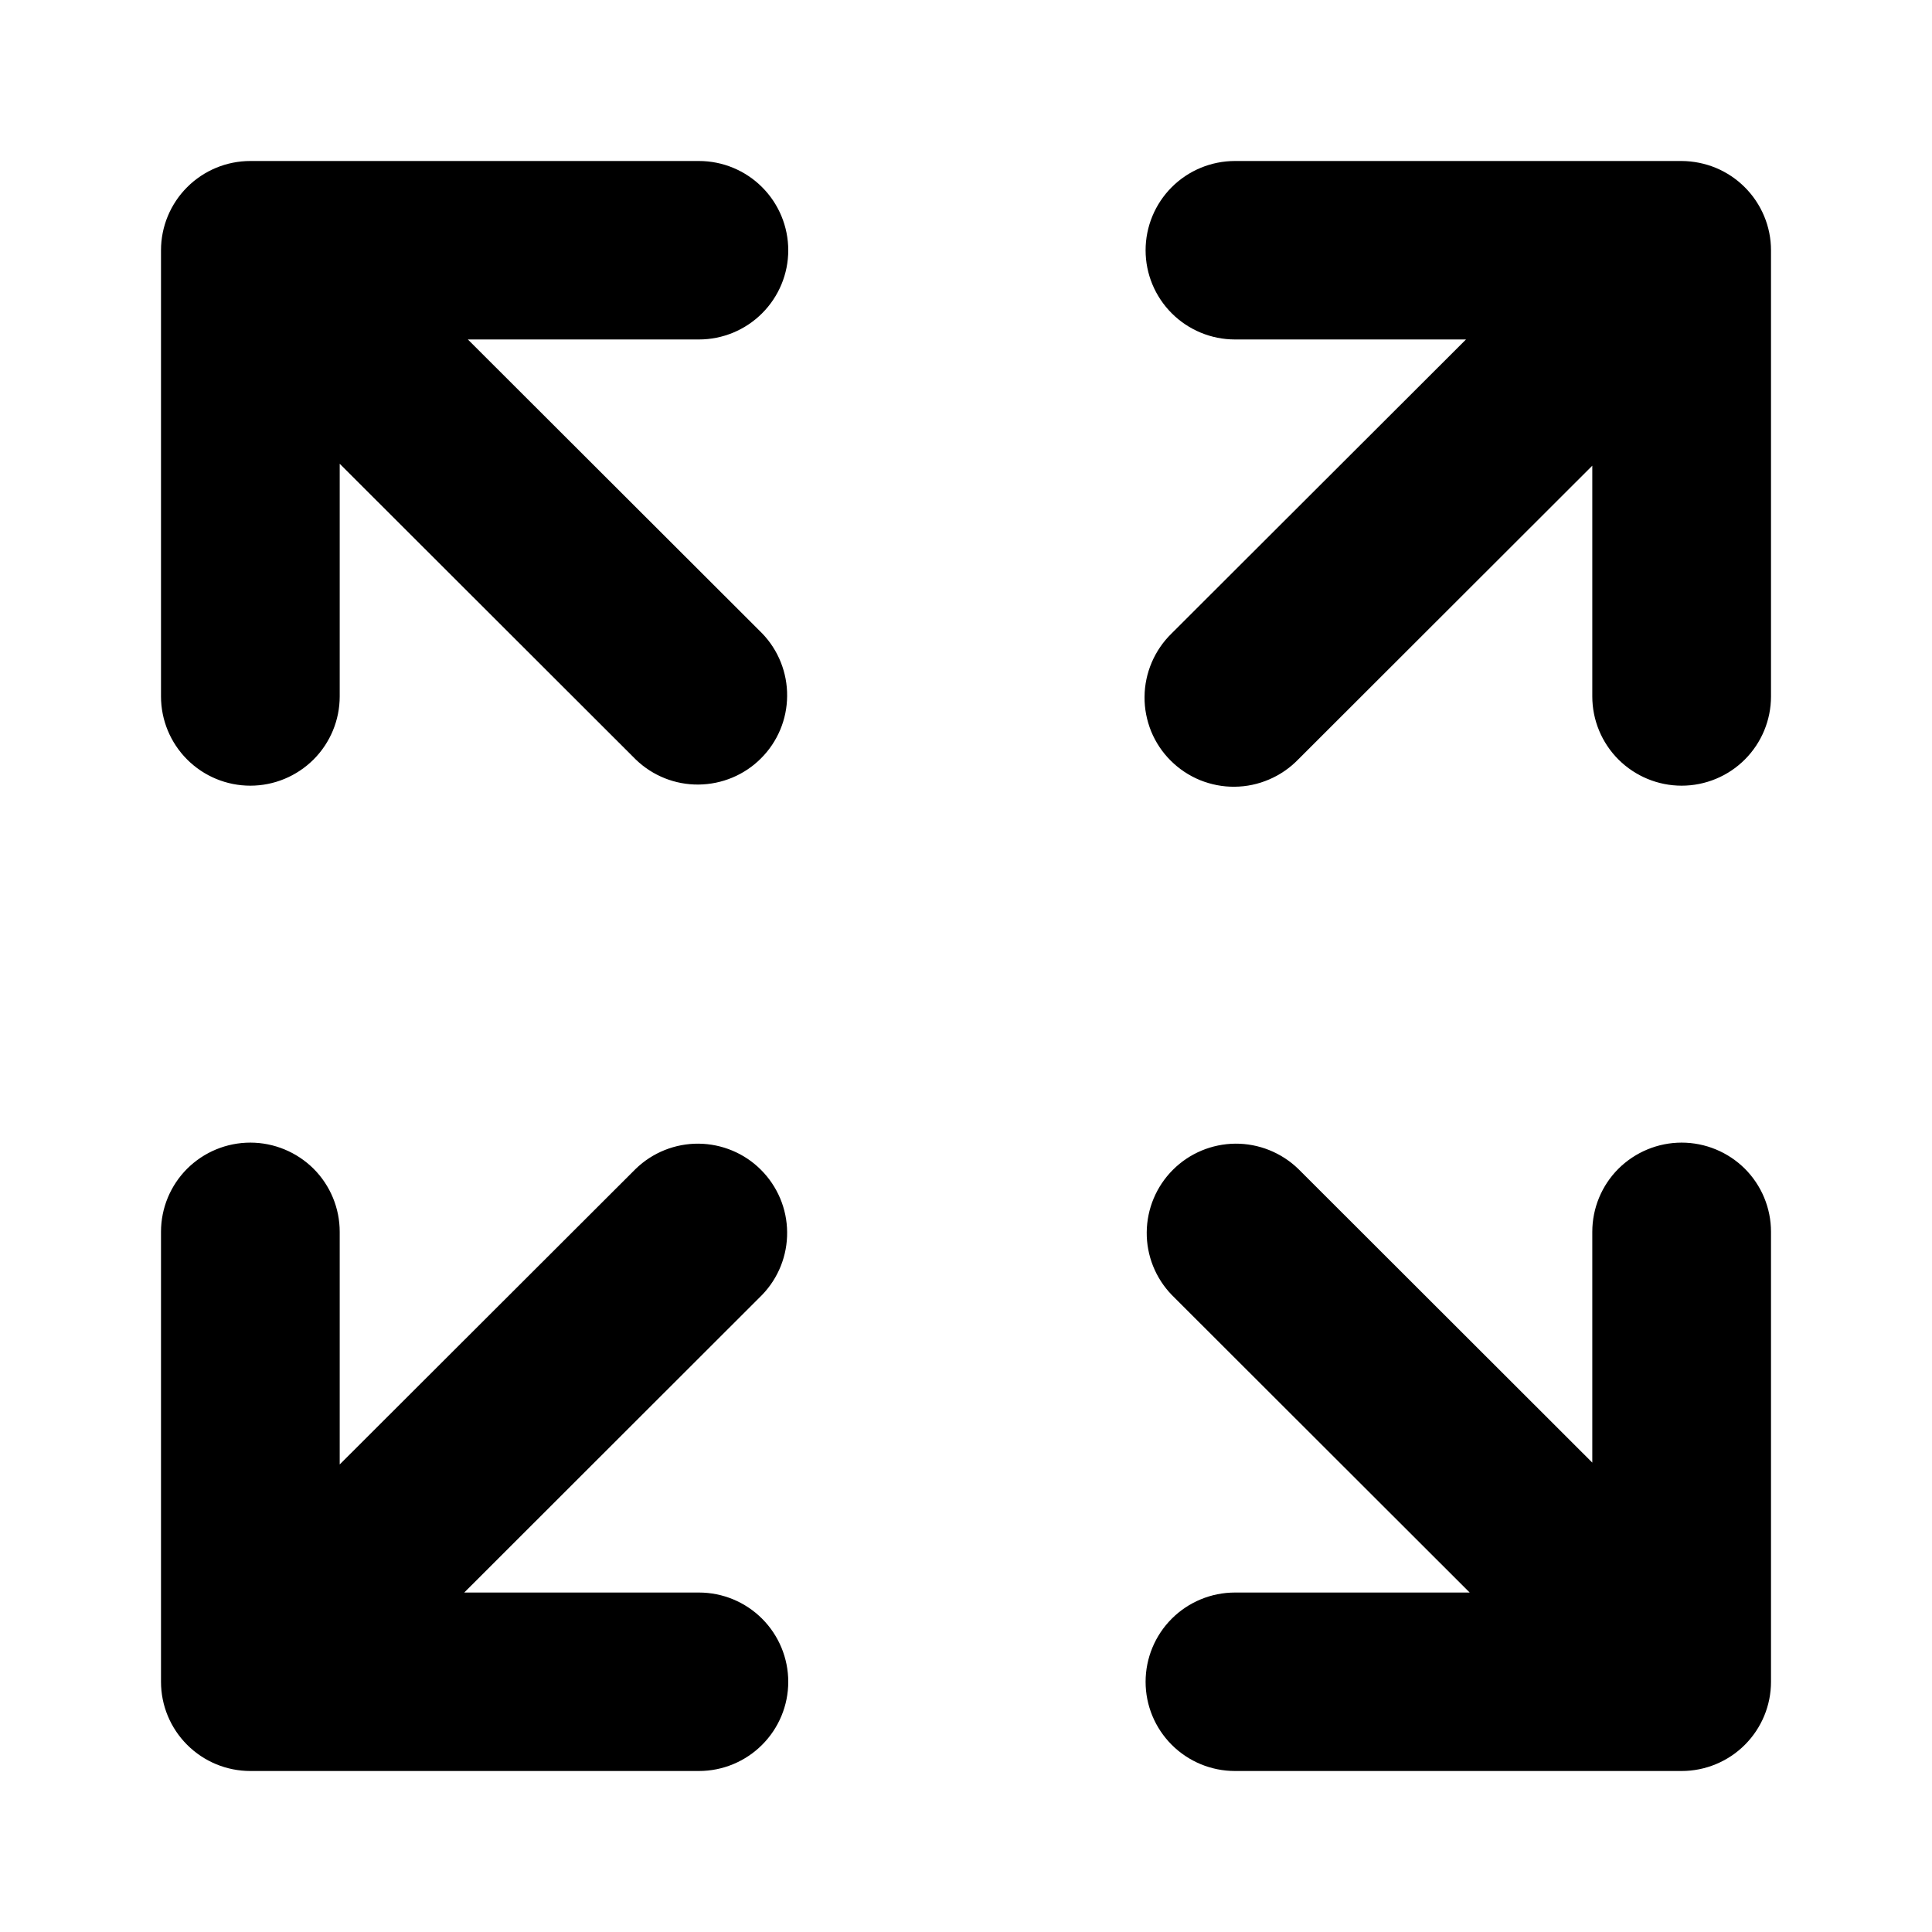 <svg viewBox="0 0 24 24" fill="currentColor" xmlns="http://www.w3.org/2000/svg">
<path d="M20.89 14.194C20.596 14.194 20.314 14.311 20.105 14.518C19.897 14.726 19.78 15.008 19.78 15.302V18.169L16.126 14.519C15.916 14.317 15.636 14.205 15.345 14.207C15.054 14.21 14.776 14.326 14.57 14.532C14.364 14.738 14.248 15.016 14.245 15.306C14.242 15.597 14.354 15.877 14.556 16.086L18.257 19.783H15.341C15.047 19.783 14.764 19.9 14.556 20.108C14.348 20.316 14.231 20.598 14.231 20.892C14.231 21.186 14.348 21.467 14.556 21.675C14.764 21.883 15.047 22 15.341 22H20.89C21.184 22 21.467 21.883 21.675 21.675C21.883 21.467 22 21.186 22 20.892V15.302C22 15.008 21.883 14.726 21.675 14.518C21.467 14.311 21.184 14.194 20.89 14.194Z"/>
<path d="M5.812 4.217H8.682C8.977 4.217 9.259 4.1 9.467 3.892C9.675 3.684 9.792 3.403 9.792 3.109C9.792 2.815 9.675 2.533 9.467 2.325C9.259 2.117 8.977 2 8.682 2H3.11C2.815 2 2.533 2.117 2.325 2.325C2.117 2.533 2 2.815 2 3.109V8.651C2 8.945 2.117 9.227 2.325 9.435C2.533 9.643 2.815 9.76 3.11 9.76C3.404 9.76 3.686 9.643 3.895 9.435C4.103 9.227 4.22 8.945 4.22 8.651V5.761L7.898 9.435C8.107 9.637 8.387 9.749 8.678 9.746C8.969 9.743 9.248 9.627 9.453 9.421C9.659 9.216 9.776 8.938 9.778 8.647C9.781 8.357 9.669 8.076 9.467 7.867L5.812 4.217Z"/>
<path d="M8.682 19.783H5.767L9.467 16.086C9.669 15.877 9.781 15.597 9.778 15.306C9.776 15.016 9.659 14.738 9.453 14.532C9.248 14.326 8.969 14.21 8.678 14.207C8.387 14.205 8.107 14.317 7.898 14.519L4.22 18.192V15.302C4.22 15.008 4.103 14.726 3.895 14.518C3.686 14.311 3.404 14.194 3.11 14.194C2.815 14.194 2.533 14.311 2.325 14.518C2.117 14.726 2 15.008 2 15.302V20.892C2 21.186 2.117 21.467 2.325 21.675C2.533 21.883 2.815 22 3.11 22H8.682C8.977 22 9.259 21.883 9.467 21.675C9.675 21.467 9.792 21.186 9.792 20.892C9.792 20.598 9.675 20.316 9.467 20.108C9.259 19.9 8.977 19.783 8.682 19.783Z"/>
<path d="M21.915 2.685C21.802 2.414 21.586 2.198 21.314 2.085C21.18 2.03 21.036 2.001 20.89 2H15.341C15.047 2 14.764 2.117 14.556 2.325C14.348 2.533 14.231 2.815 14.231 3.109C14.231 3.403 14.348 3.684 14.556 3.892C14.764 4.1 15.047 4.217 15.341 4.217H18.211L14.556 7.867C14.45 7.97 14.366 8.092 14.308 8.227C14.25 8.362 14.219 8.508 14.218 8.655C14.216 8.802 14.245 8.948 14.3 9.085C14.356 9.221 14.438 9.345 14.543 9.449C14.647 9.553 14.771 9.635 14.907 9.691C15.044 9.746 15.19 9.775 15.337 9.773C15.485 9.772 15.63 9.741 15.765 9.683C15.901 9.625 16.023 9.541 16.126 9.435L19.78 5.785V8.651C19.78 8.945 19.897 9.227 20.105 9.435C20.314 9.643 20.596 9.76 20.89 9.76C21.184 9.76 21.467 9.643 21.675 9.435C21.883 9.227 22 8.945 22 8.651V3.109C22 2.963 21.971 2.819 21.915 2.685Z"/>
</svg>
